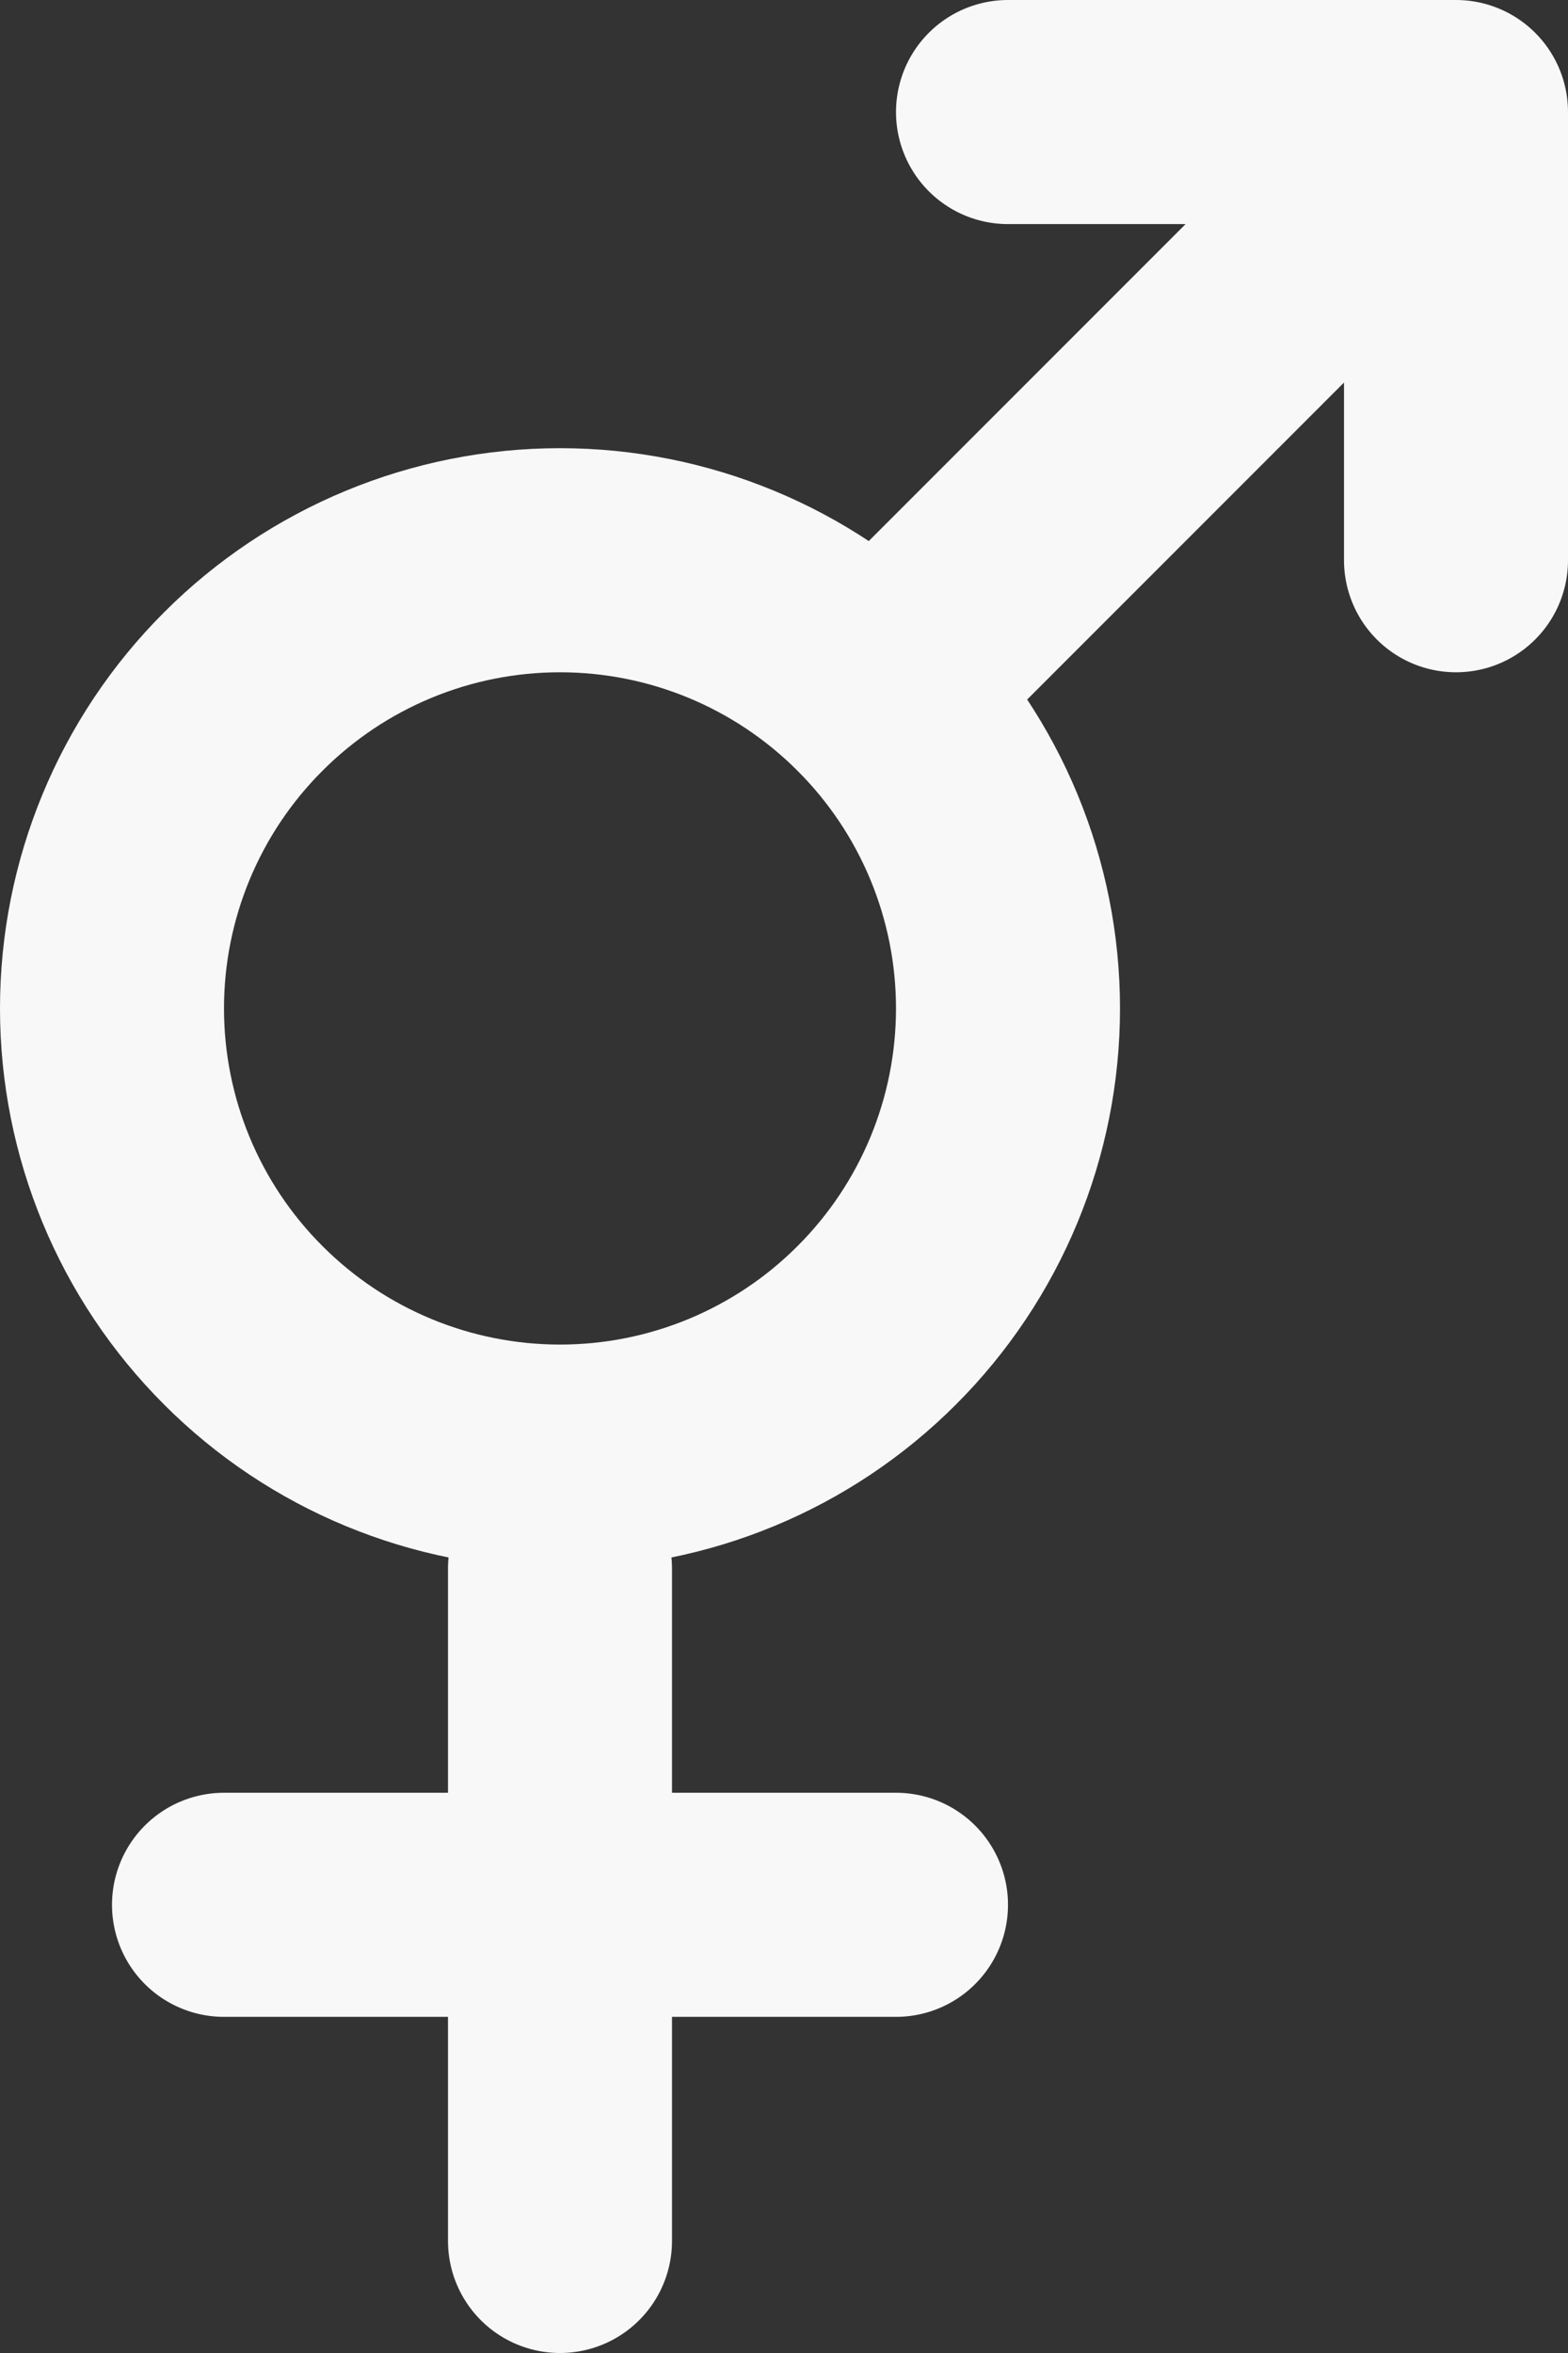 <svg width="14" height="21" viewBox="0 0 14 21" fill="none" xmlns="http://www.w3.org/2000/svg">
<rect x="0" y="0" width="14" height="21" fill="#333333" stroke="none"/>
<path d="M13 1L8 6M13 1H9M13 1V5M5 14V20M2 17H8M1 9C1 10.061 1.421 11.078 2.172 11.828C2.922 12.579 3.939 13 5 13C6.061 13 7.078 12.579 7.828 11.828C8.579 11.078 9 10.061 9 9C9 7.939 8.579 6.922 7.828 6.172C7.078 5.421 6.061 5 5 5C3.939 5 2.922 5.421 2.172 6.172C1.421 6.922 1 7.939 1 9Z" stroke="#F8F8F8" stroke-width="2" stroke-linecap="round" stroke-linejoin="round"/>
</svg>
